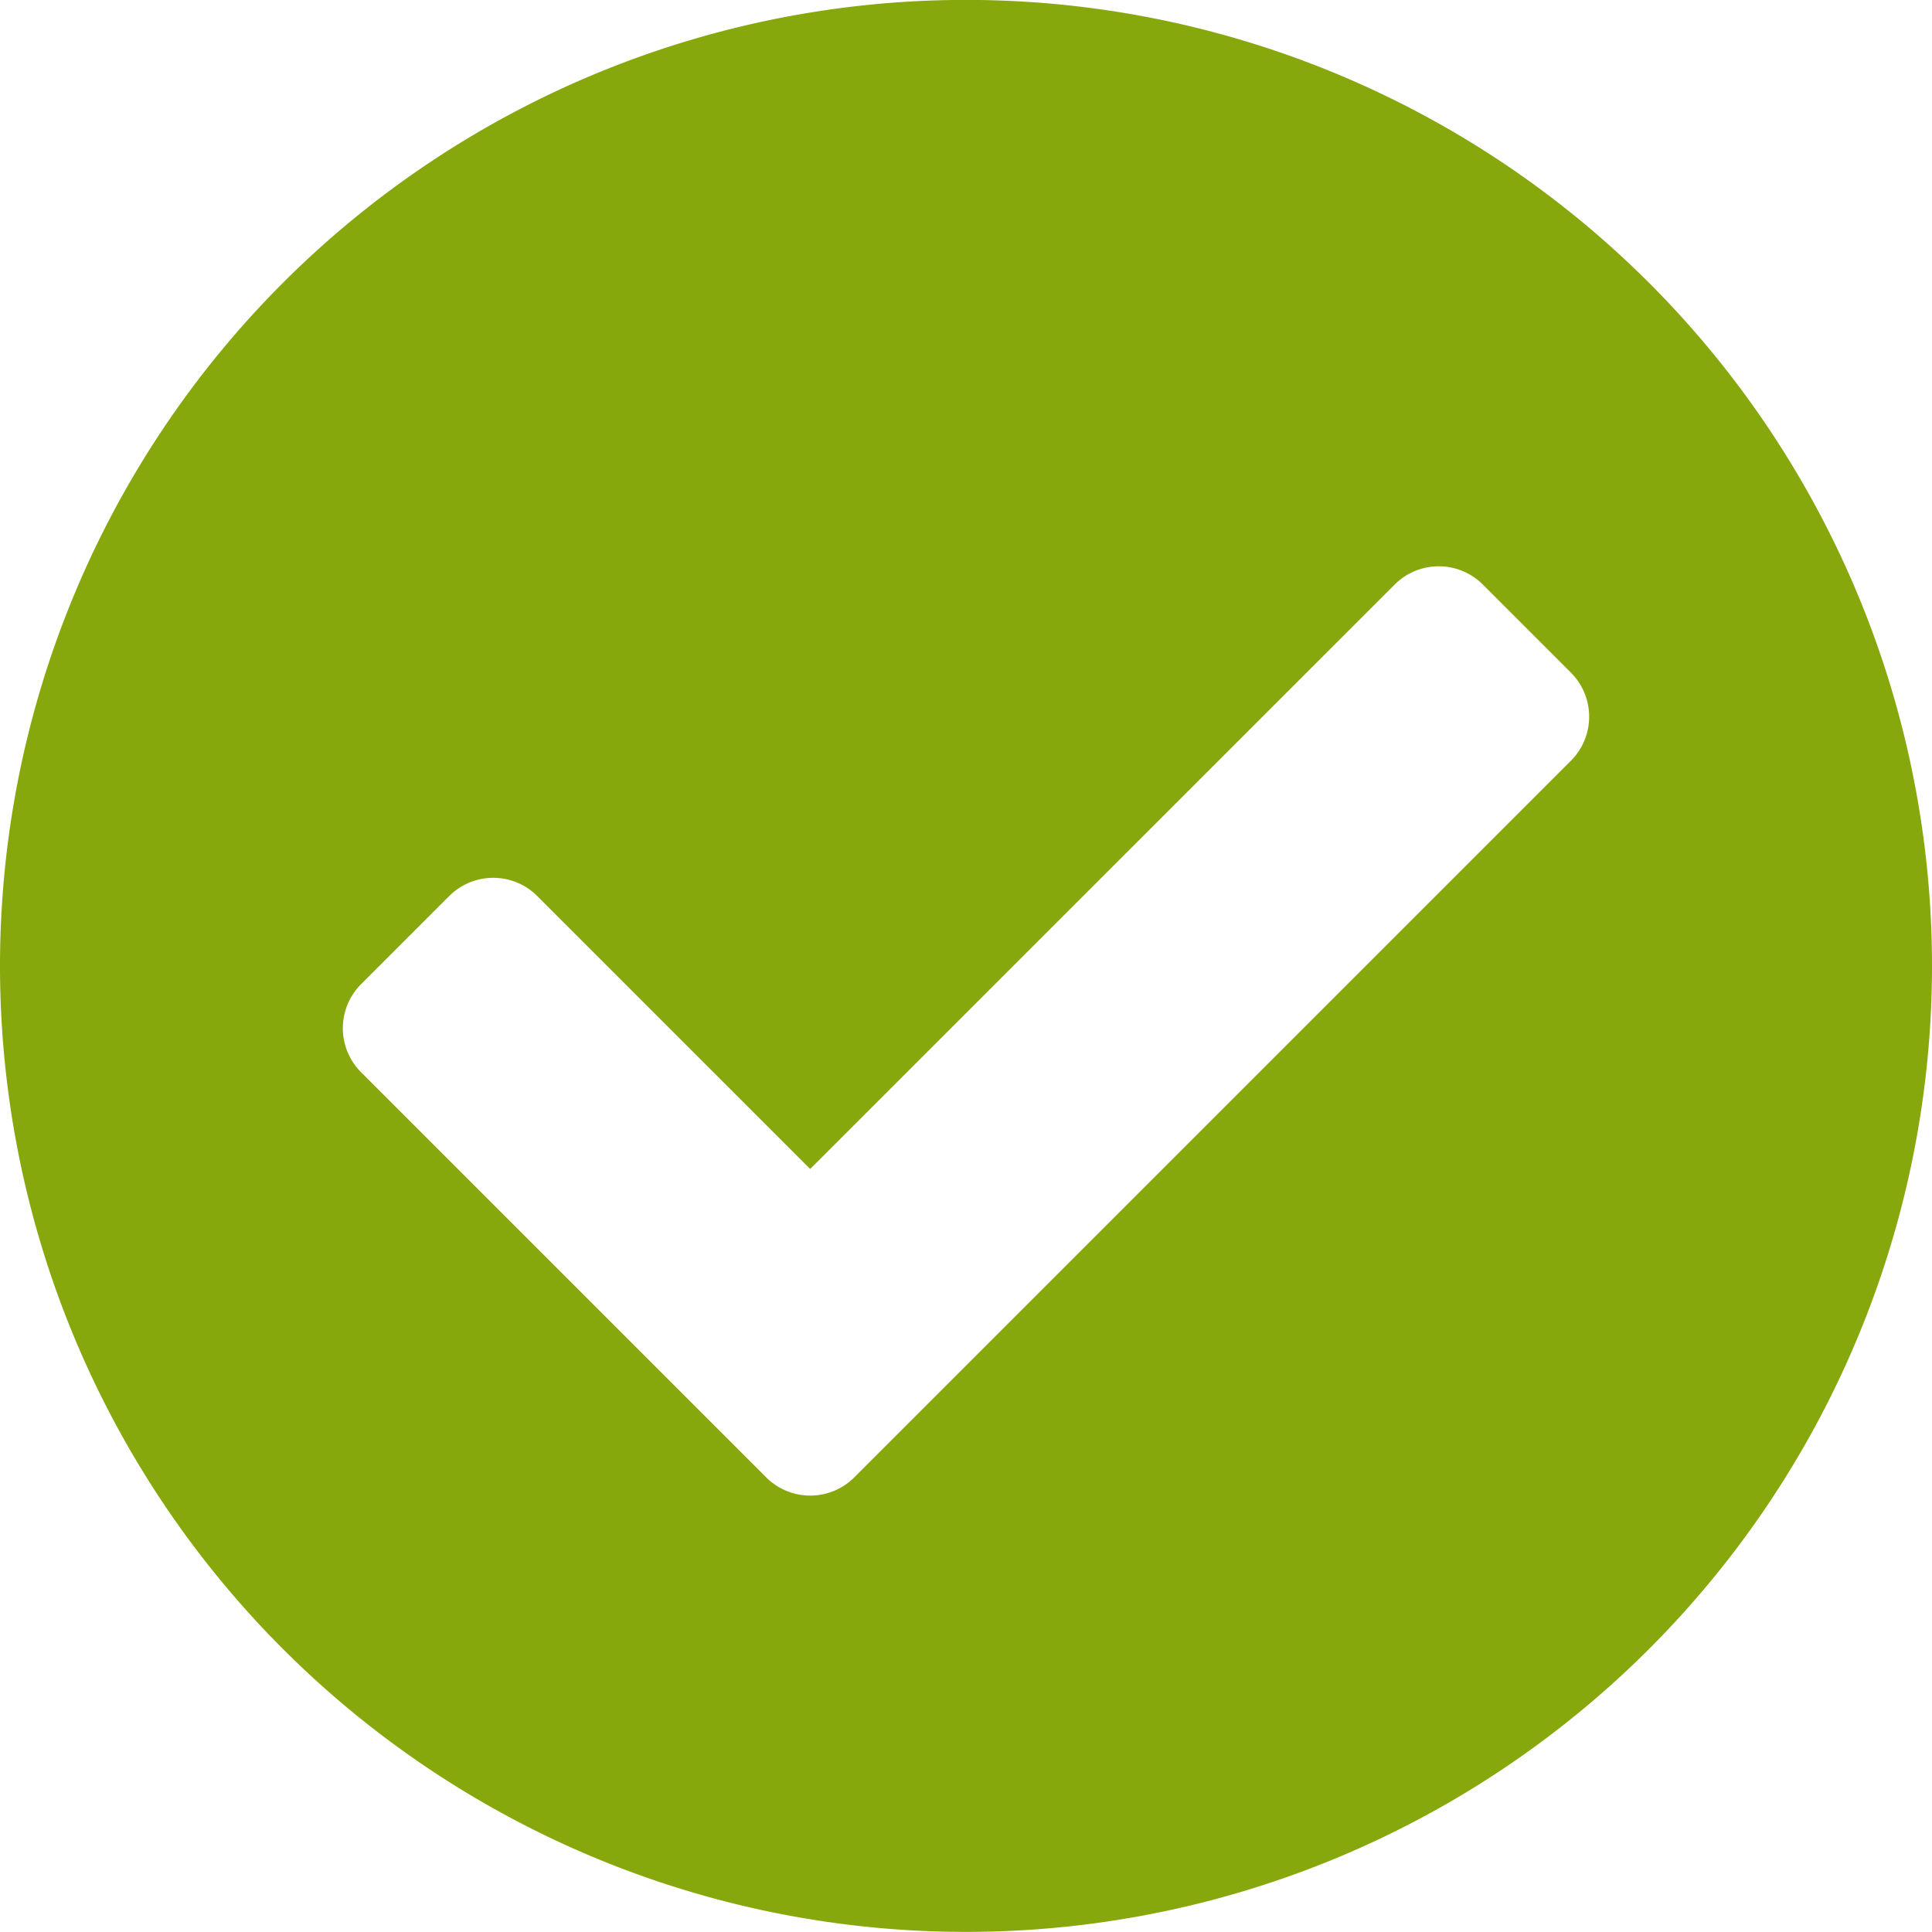 <svg xmlns="http://www.w3.org/2000/svg" width="20" height="20" viewBox="0 0 20 20">
  <path id="Icon_awesome-check-circle" data-name="Icon awesome-check-circle" d="M20.563,10.562a10,10,0,1,1-10-10A10,10,0,0,1,20.563,10.562ZM9.406,15.857l7.419-7.419a.645.645,0,0,0,0-.912l-.912-.912a.645.645,0,0,0-.912,0L8.95,12.664,6.125,9.839a.645.645,0,0,0-.912,0l-.912.912a.645.645,0,0,0,0,.912l4.194,4.194A.645.645,0,0,0,9.406,15.857Z" transform="translate(-0.563 -0.563)" fill="#87a80d"/>
</svg>
